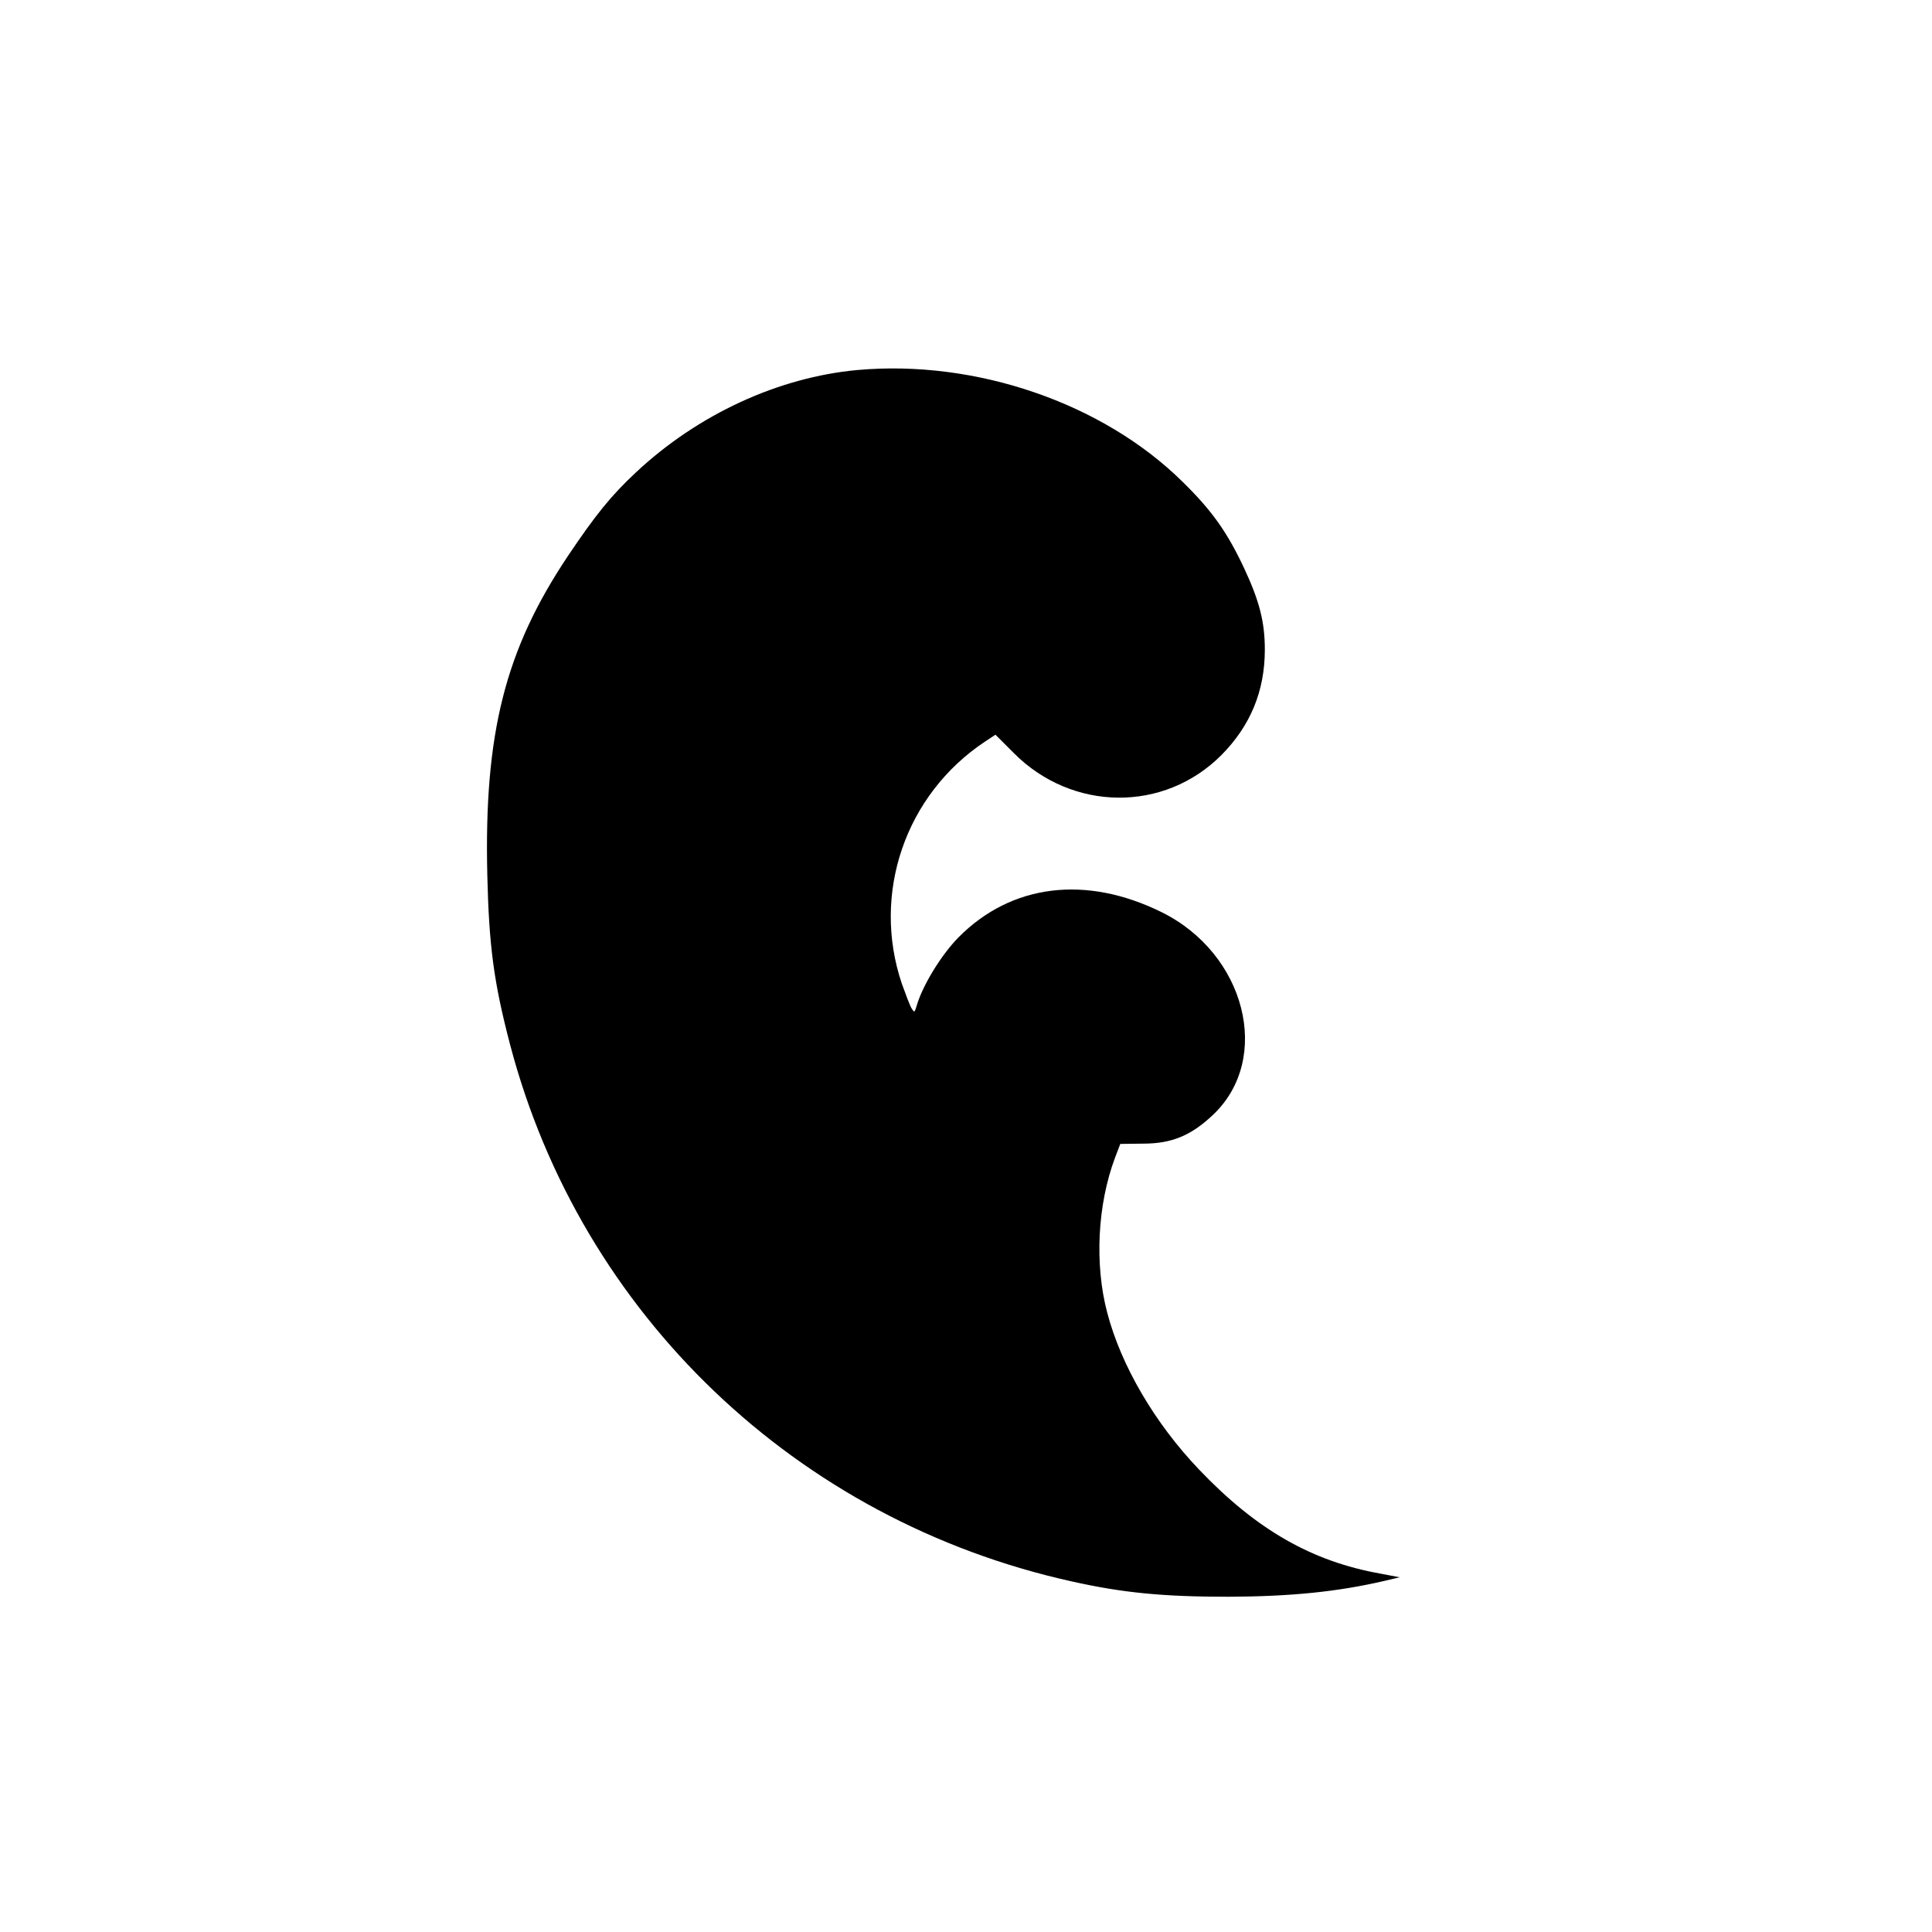 <?xml version="1.0" standalone="no"?>
<!DOCTYPE svg PUBLIC "-//W3C//DTD SVG 20010904//EN"
 "http://www.w3.org/TR/2001/REC-SVG-20010904/DTD/svg10.dtd">
<svg version="1.0" xmlns="http://www.w3.org/2000/svg"
 width="695pt" height="695pt" viewBox="0 0 695 695"
 preserveAspectRatio="xMidYMid meet">
<g transform="translate(0,695) scale(0.1,-0.1)"
fill="#000000" stroke="none">
<path d="M3085 5619 c-284 -26 -574 -159 -798 -369 -89 -83 -146 -154 -244
-300 -226 -338 -302 -638 -290 -1148 6 -254 23 -385 82 -610 255 -970 1031
-1712 2021 -1931 184 -41 328 -55 564 -55 225 1 392 18 560 57 l55 13 -68 13
c-248 44 -447 158 -653 374 -159 166 -281 374 -331 565 -46 174 -35 389 28
557 l19 50 82 1 c103 0 173 29 252 104 213 202 117 580 -186 729 -272 134
-540 101 -730 -91 -63 -64 -131 -176 -151 -248 -7 -23 -8 -23 -18 -7 -6 10
-21 50 -35 89 -109 323 12 679 299 870 l38 25 67 -67 c210 -210 540 -213 746
-6 104 105 156 230 156 379 0 99 -19 174 -74 292 -61 130 -115 207 -221 311
-287 284 -744 441 -1170 403z"/>
</g>
</svg>
